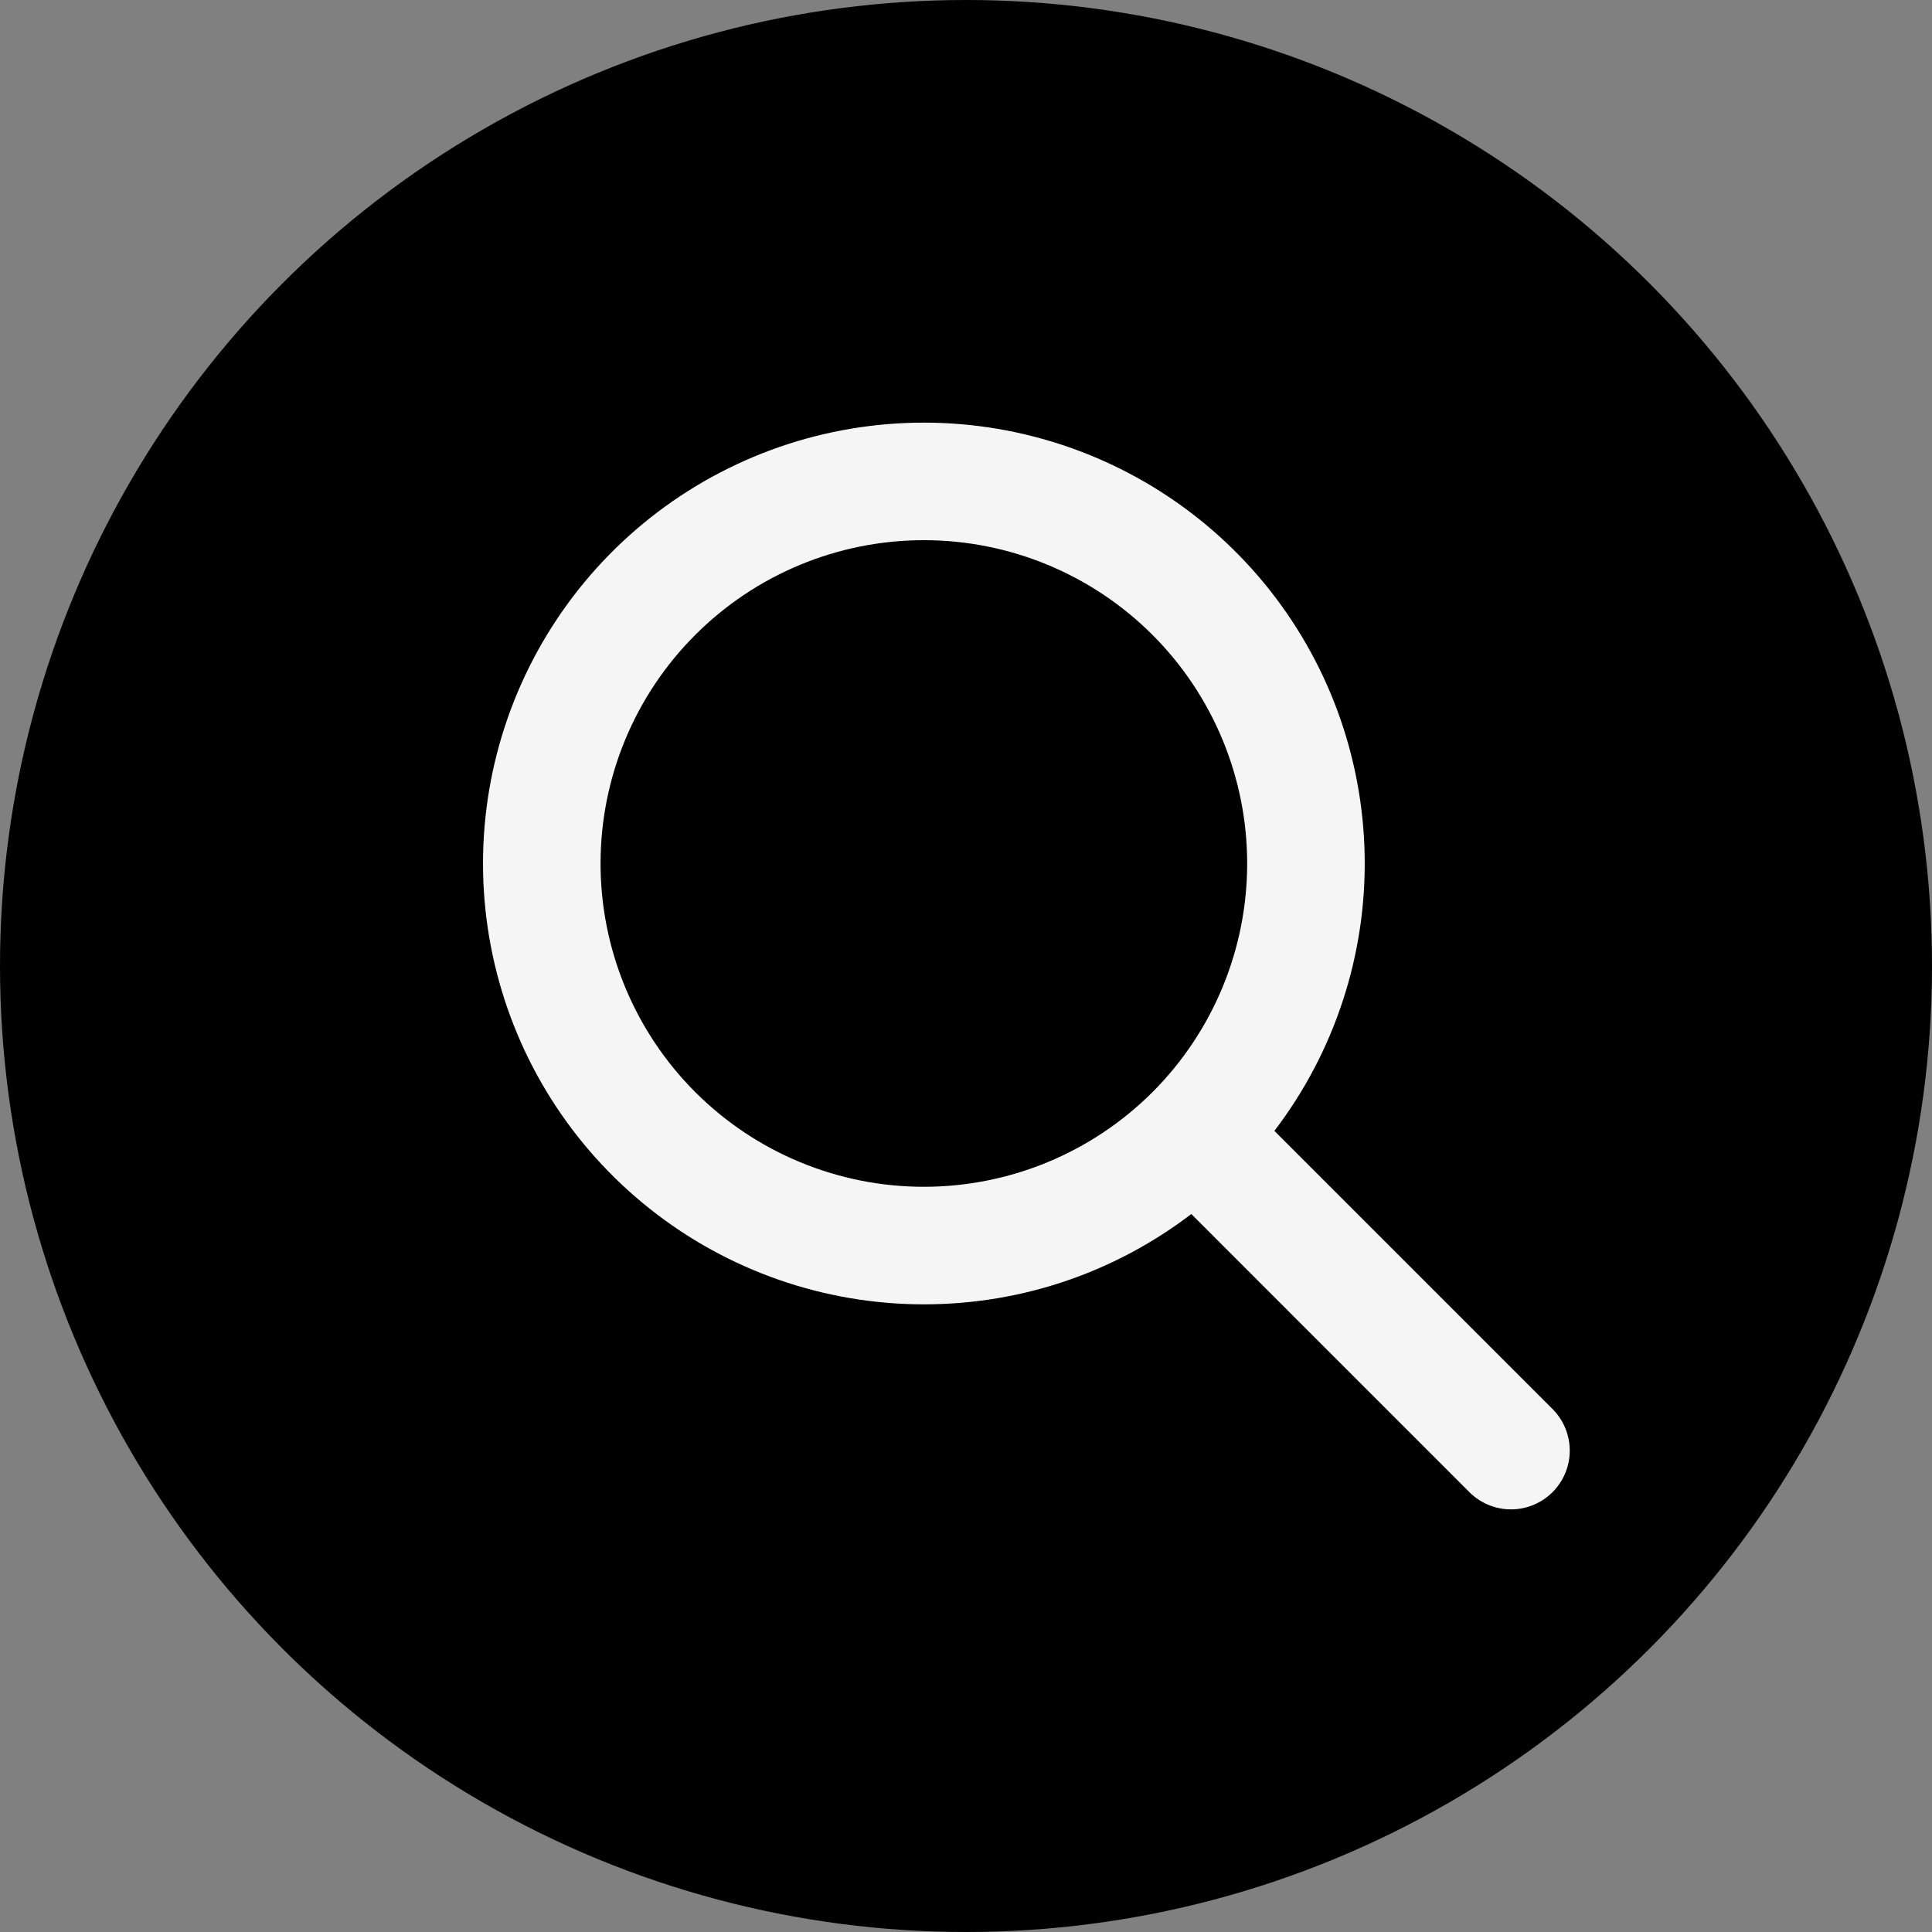 <svg width="32" height="32" viewBox="0 0 32 32" fill="none" xmlns="http://www.w3.org/2000/svg">
<rect x="0" y="0" width="32" height="32" fill="#808080" stroke="none"/>
<circle cx="16" cy="16" r="16" fill="black"/>
<path fill-rule="evenodd" clip-rule="evenodd" d="M15.302 21.604C16.967 21.604 18.502 21.047 19.732 20.108L24.35 24.727C24.534 24.904 24.78 25.002 25.035 25C25.29 24.998 25.534 24.895 25.715 24.715C25.895 24.534 25.998 24.29 26 24.035C26.002 23.78 25.904 23.534 25.727 23.35L21.108 18.731C22.107 17.421 22.634 15.812 22.603 14.165C22.572 12.518 21.985 10.929 20.937 9.658C19.889 8.387 18.442 7.507 16.831 7.162C15.22 6.817 13.54 7.027 12.063 7.758C10.587 8.488 9.401 9.697 8.698 11.187C7.995 12.677 7.817 14.361 8.192 15.965C8.567 17.57 9.474 19 10.765 20.023C12.056 21.047 13.655 21.604 15.302 21.604ZM20.657 14.302C20.657 15.722 20.093 17.084 19.089 18.089C18.084 19.093 16.722 19.657 15.302 19.657C13.882 19.657 12.52 19.093 11.516 18.089C10.511 17.084 9.947 15.722 9.947 14.302C9.947 12.882 10.511 11.52 11.516 10.516C12.52 9.511 13.882 8.947 15.302 8.947C16.722 8.947 18.084 9.511 19.089 10.516C20.093 11.52 20.657 12.882 20.657 14.302Z" fill="#F5F5F5"/>
</svg>
